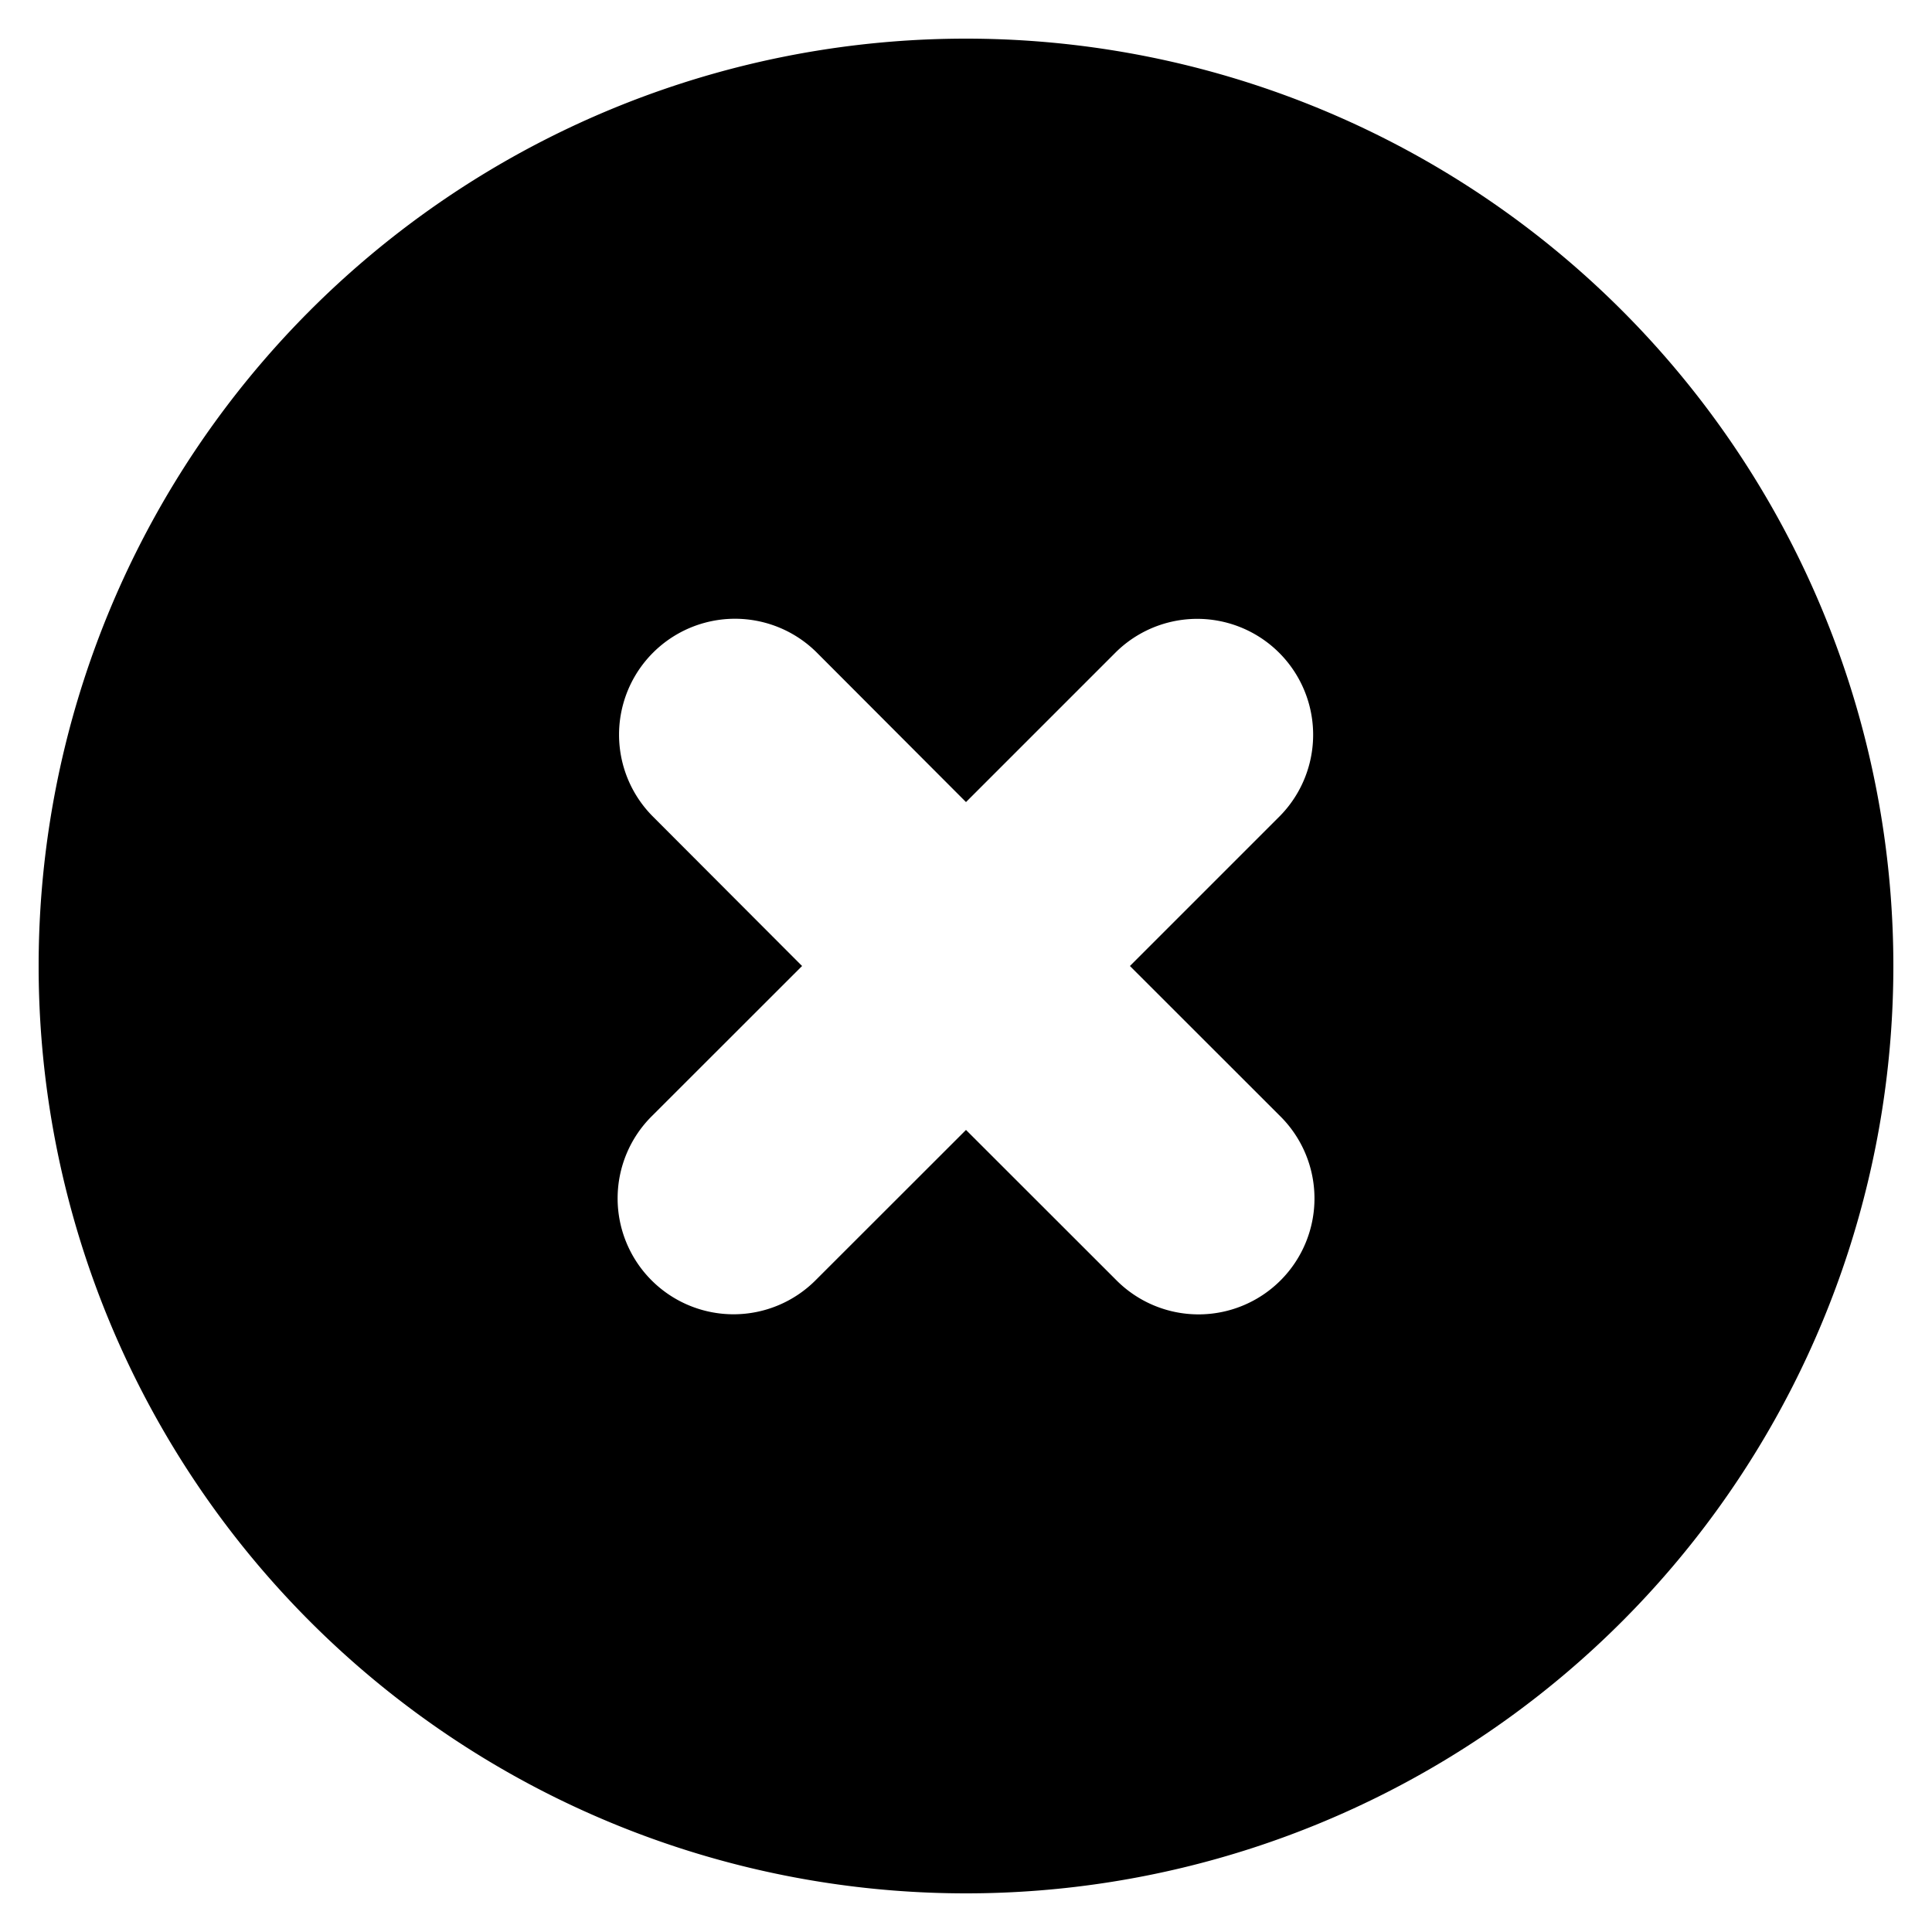 <svg width="1em" height="1em" xmlns="http://www.w3.org/2000/svg" viewBox="0 0 20 20"><path fill-rule="evenodd" clip-rule="evenodd" d="M10 19.6A9.6 9.6 0 1 0 10 .4a9.6 9.6 0 0 0 0 19.2ZM8.45 6.75a1.2 1.2 0 0 0-1.697 1.697L8.303 10 6.752 11.55a1.2 1.2 0 1 0 1.697 1.697L10 11.697l1.552 1.551a1.2 1.2 0 1 0 1.697-1.697L11.697 10l1.552-1.552a1.2 1.2 0 0 0-1.697-1.697L10 8.303 8.45 6.75Z" fill="currentColor"/></svg>